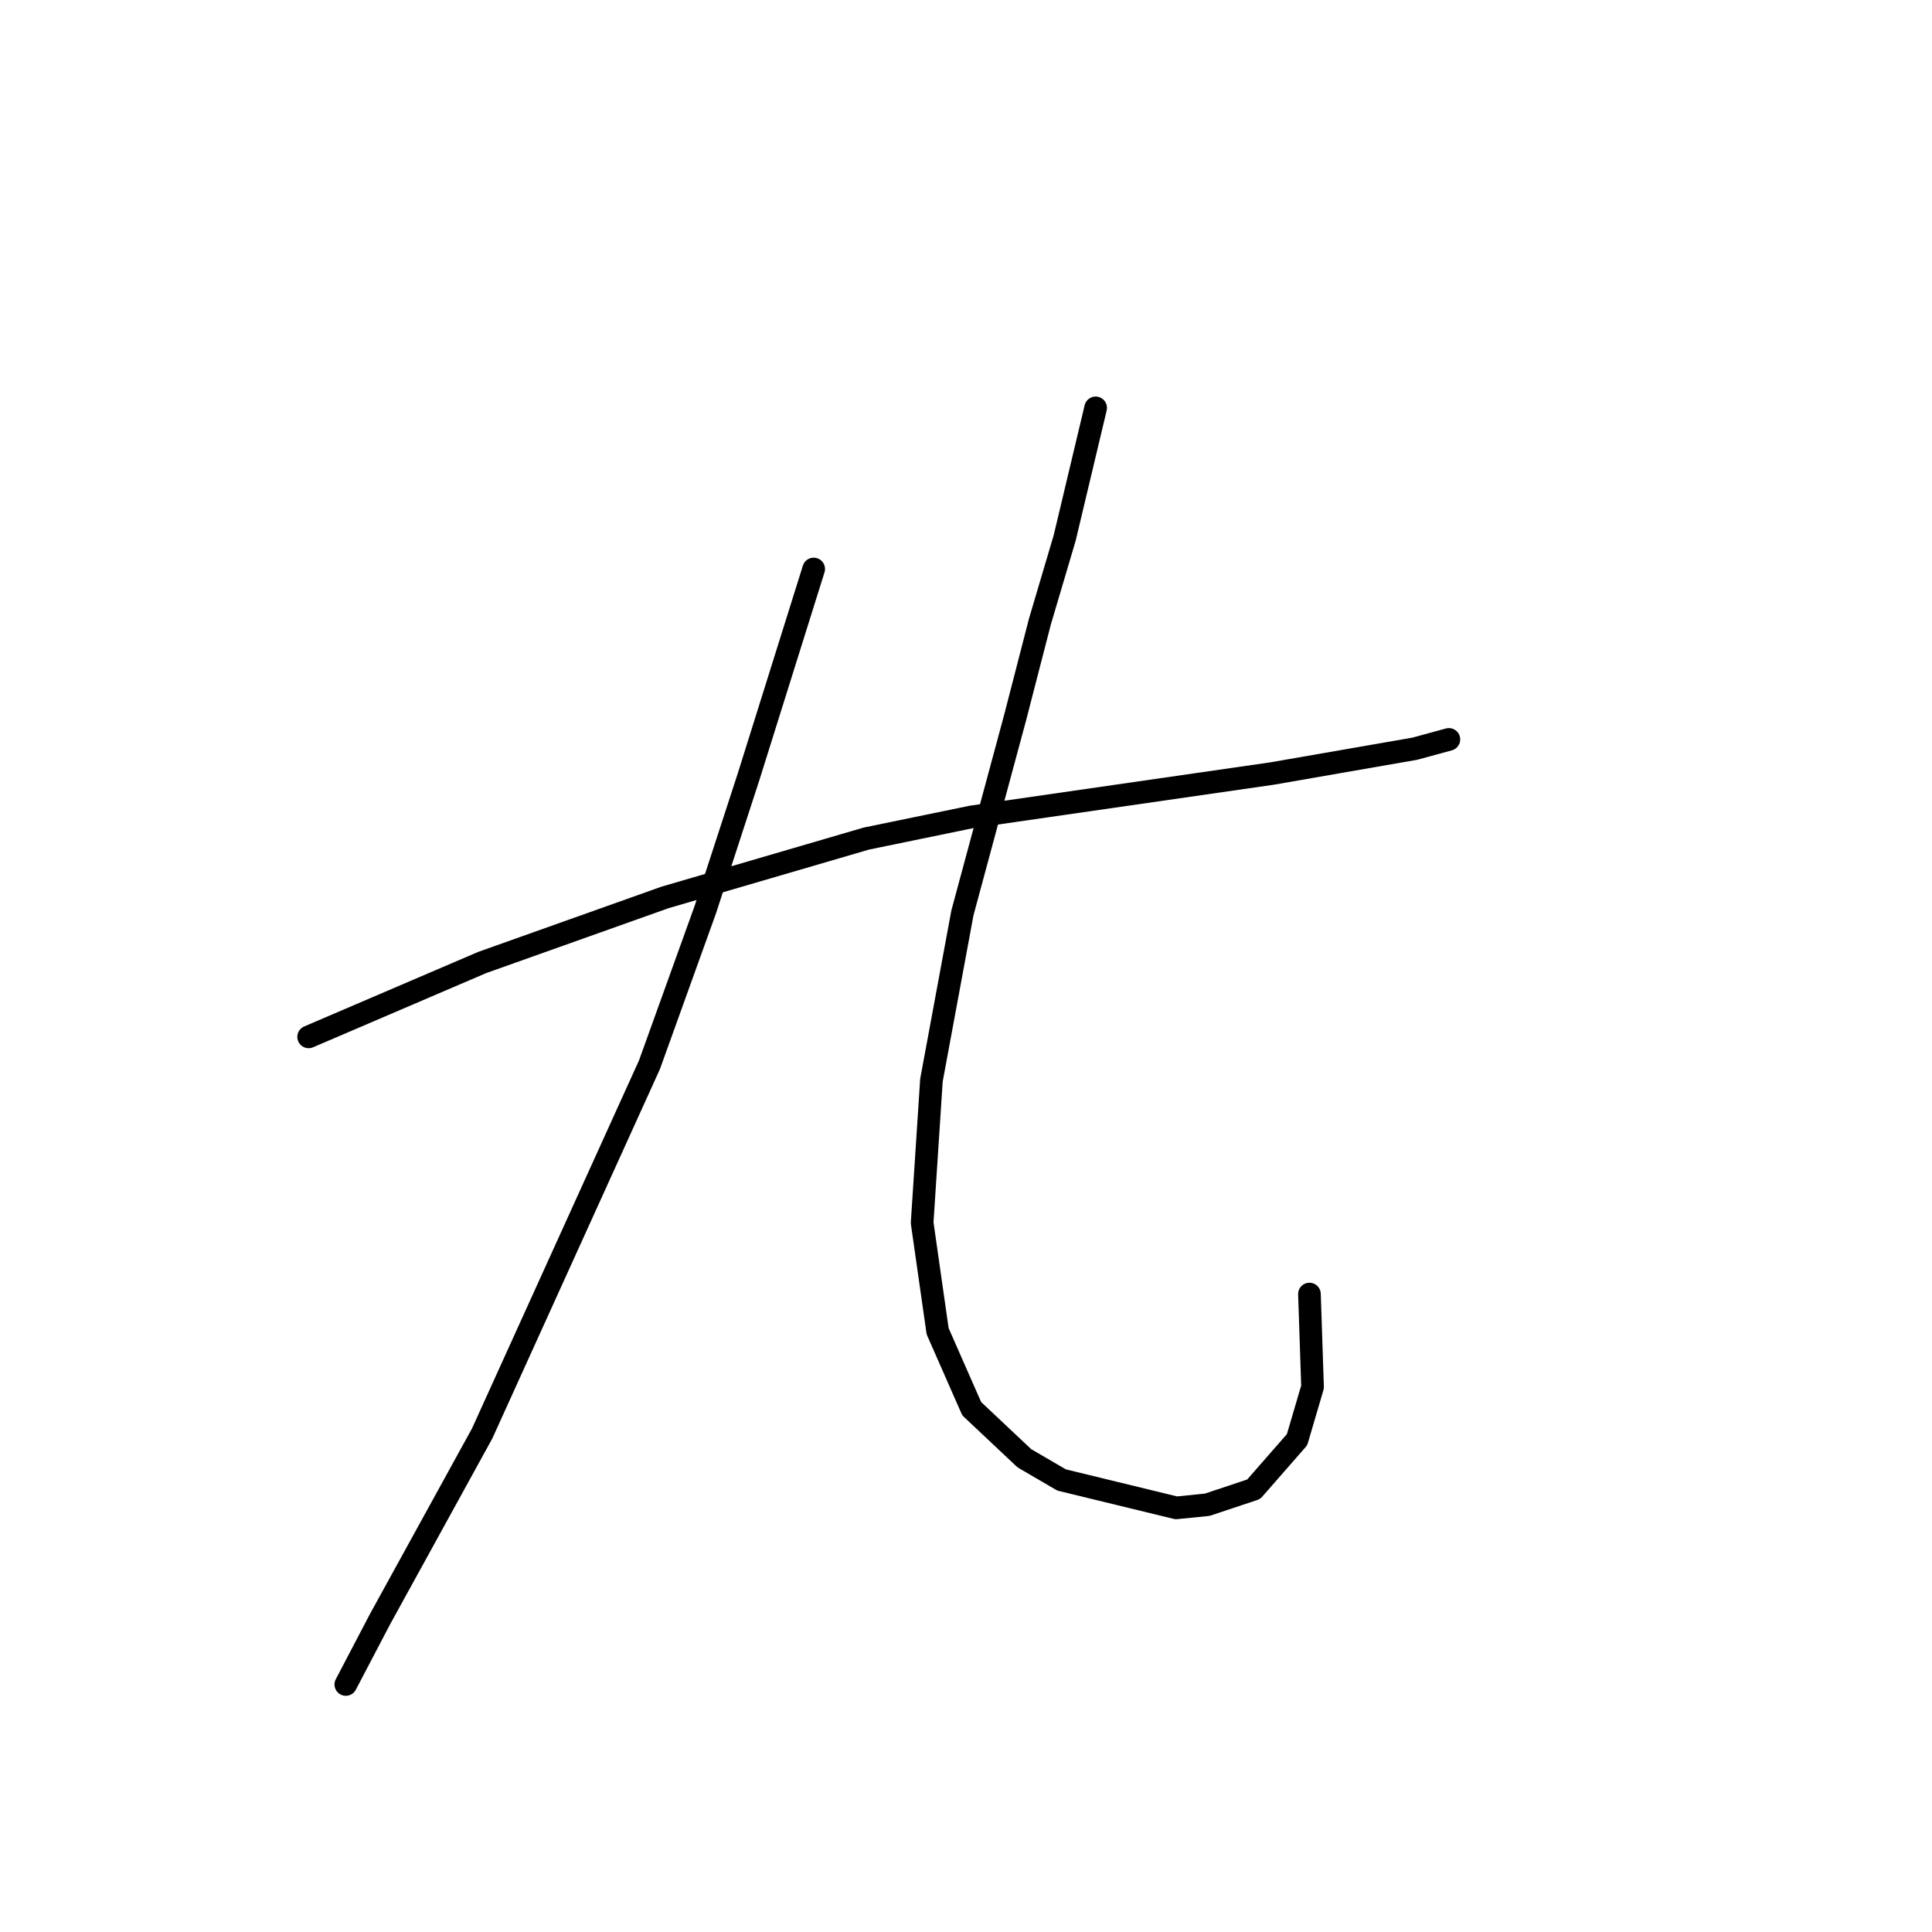 <?xml version="1.0" standalone="no"?>
    <svg width="256" height="256" xmlns="http://www.w3.org/2000/svg" version="1.1">
    <polyline stroke="black" stroke-width="3" stroke-linecap="round" fill="transparent" stroke-linejoin="round" points="40.895 137.391 63.887 127.538 88.111 118.916 114.798 111.115 128.757 108.241 168.583 102.493 187.469 99.208 191.985 97.976 191.985 97.976 " />
        <polyline stroke="black" stroke-width="3" stroke-linecap="round" fill="transparent" stroke-linejoin="round" points="107.818 75.395 99.196 102.903 93.448 120.558 86.058 141.086 63.887 189.944 50.338 214.579 45.822 223.201 45.822 223.201 " />
        <polyline stroke="black" stroke-width="3" stroke-linecap="round" fill="transparent" stroke-linejoin="round" points="145.18 54.045 141.074 71.289 137.79 82.375 134.505 95.102 127.525 120.968 123.42 143.139 122.188 162.025 124.241 176.395 128.757 186.66 135.737 193.229 140.664 196.103 155.855 199.798 159.961 199.387 166.119 197.335 171.867 190.765 173.92 183.786 173.509 171.469 173.509 171.469 " />
        </svg>
